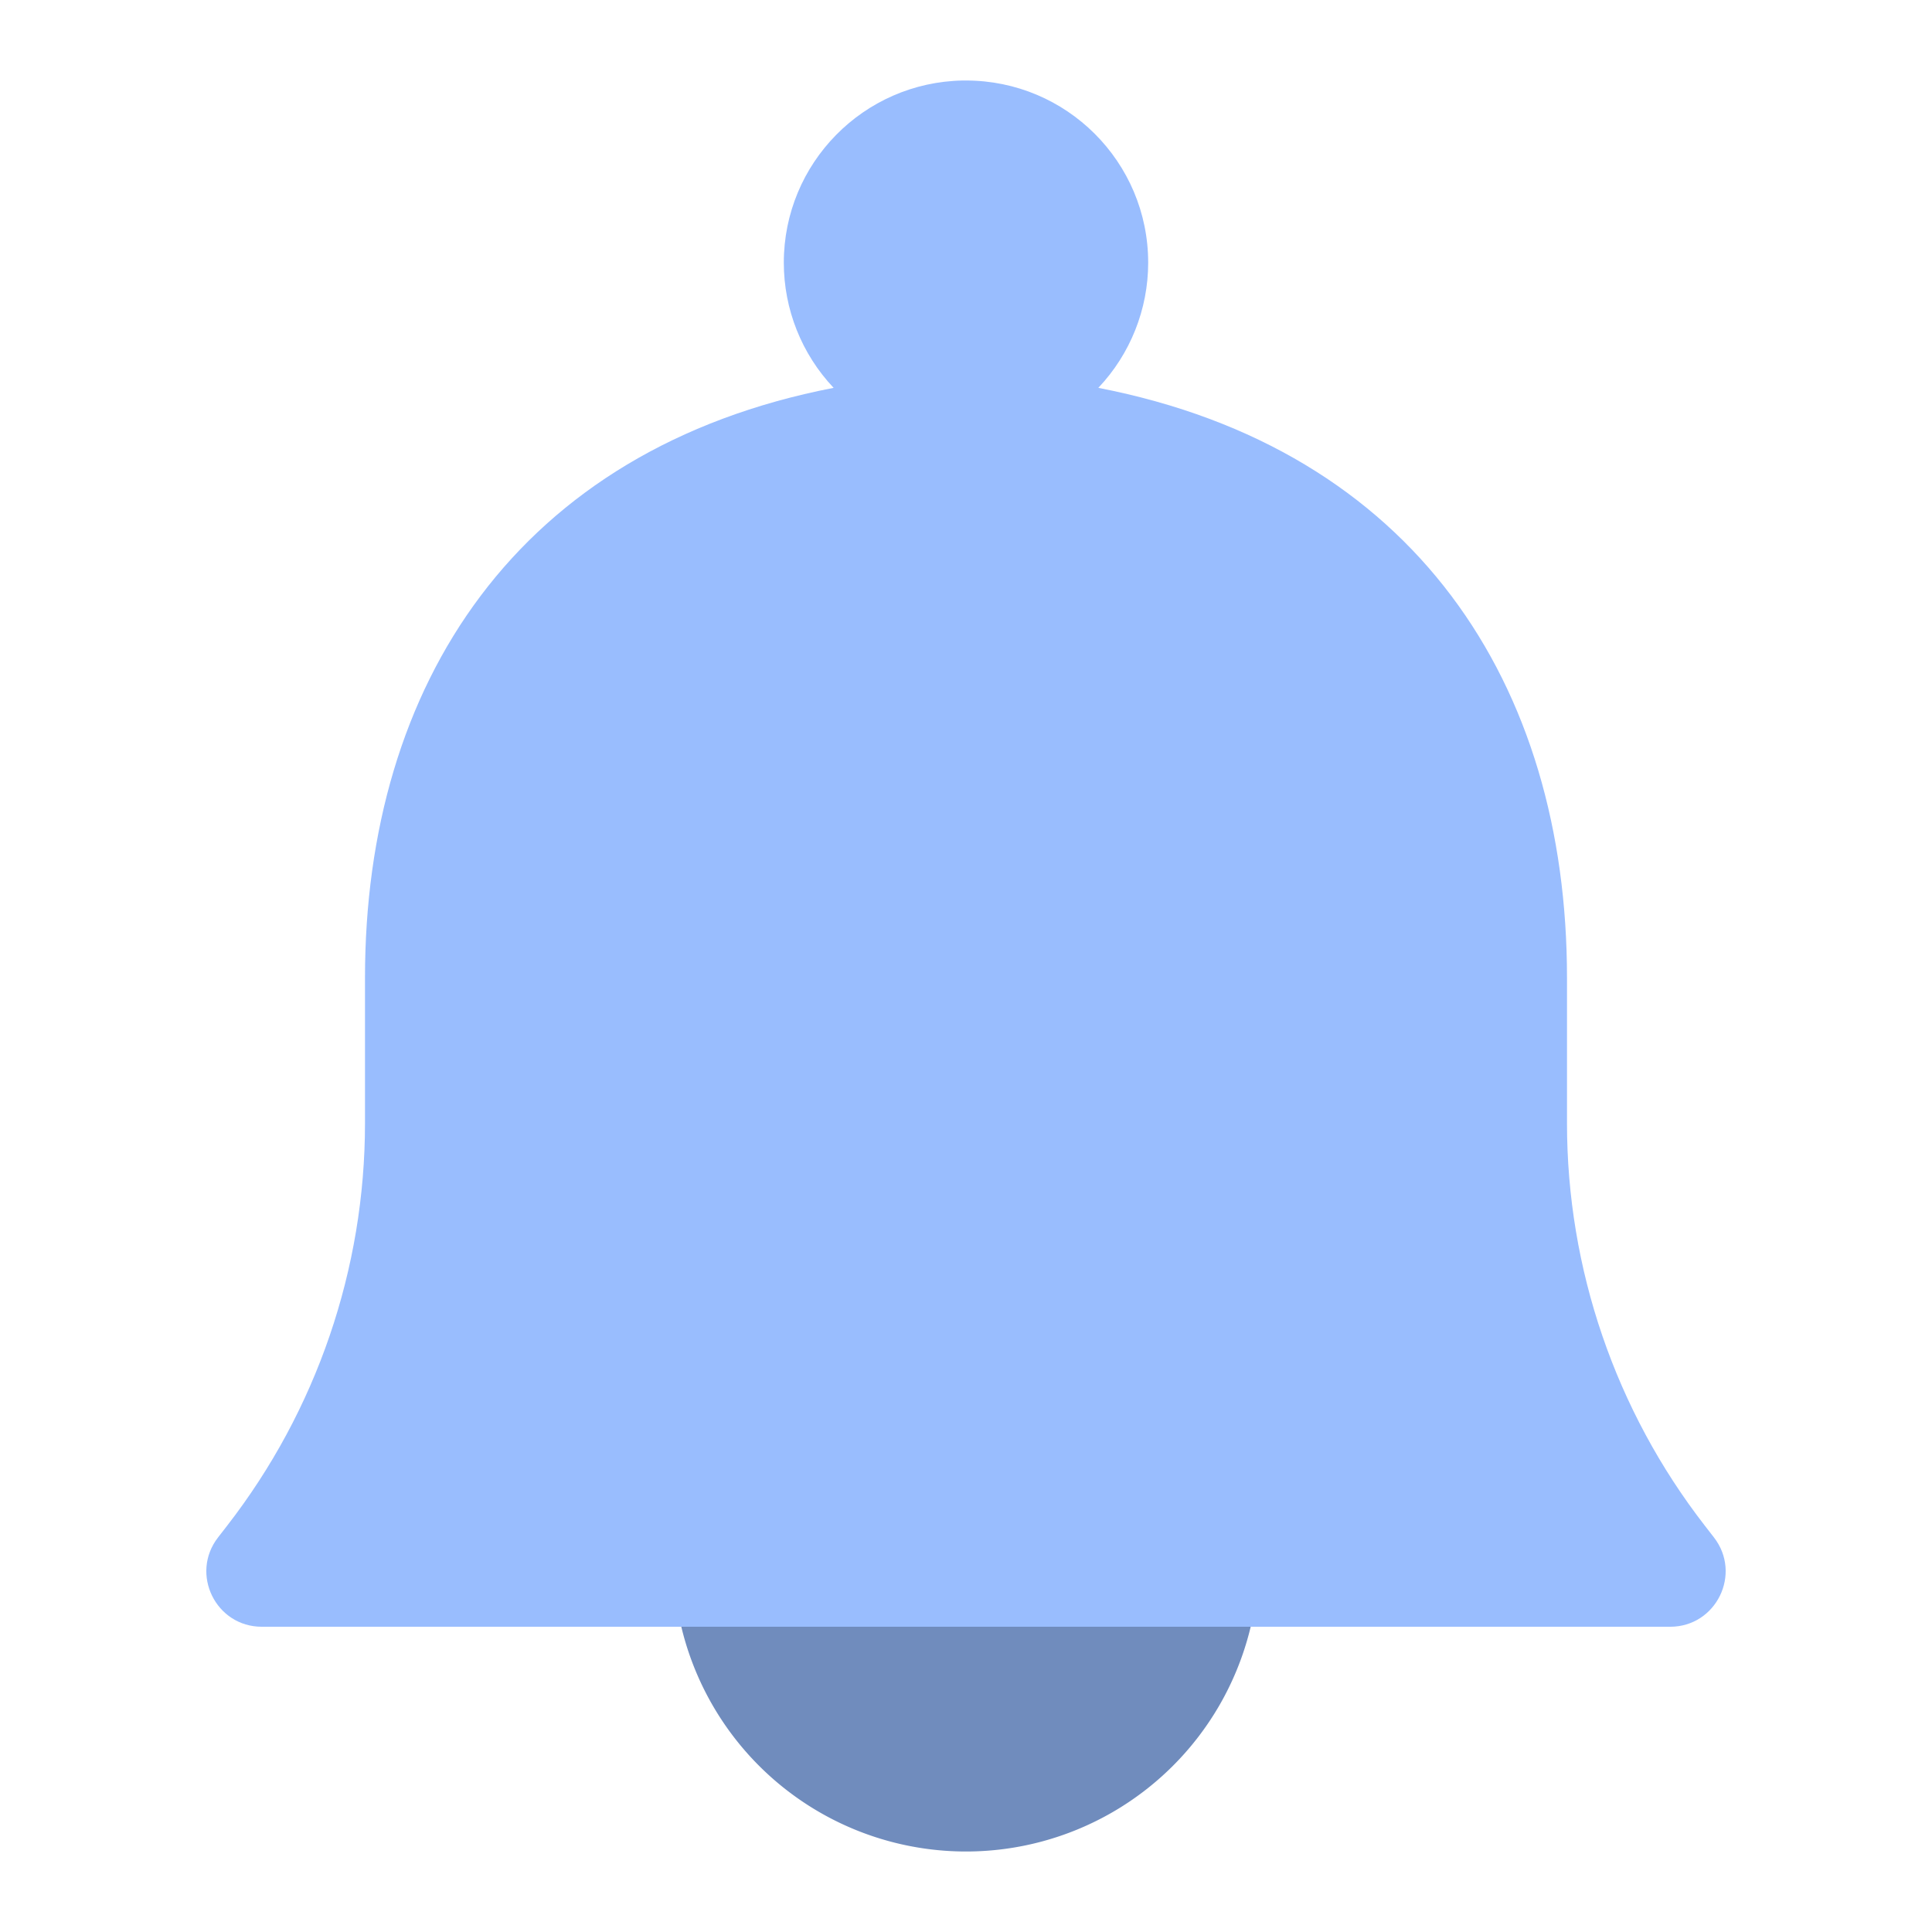 <?xml version="1.0" encoding="UTF-8" standalone="no"?>
<svg
   xmlns:dc="http://purl.org/dc/elements/1.1/"
   xmlns:cc="http://creativecommons.org/ns#"
   xmlns:rdf="http://www.w3.org/1999/02/22-rdf-syntax-ns#"
   xmlns:svg="http://www.w3.org/2000/svg"
   xmlns="http://www.w3.org/2000/svg"
   xmlns:sodipodi="http://sodipodi.sourceforge.net/DTD/sodipodi-0.dtd"
   xmlns:inkscape="http://www.inkscape.org/namespaces/inkscape"
   sodipodi:docname="app_watcher.svg"
   inkscape:version="1.0.1 (3bc2e813f5, 2020-09-07)"
   version="1.1"
   id="svg2"
   viewBox="0 0 192 192"
   height="192"
   width="192"
   inkscape:export-filename="/home/jphilippe/inkscape/icônes/delta-github/png/app_watcher.png"
   inkscape:export-xdpi="96"
   inkscape:export-ydpi="96">
  <sodipodi:namedview
     inkscape:document-rotation="0"
     inkscape:window-maximized="1"
     inkscape:window-y="30"
     inkscape:window-x="1920"
     inkscape:window-height="1022"
     inkscape:window-width="1680"
     units="px"
     showgrid="false"
     inkscape:current-layer="layer1"
     inkscape:document-units="px"
     inkscape:cy="51.184969"
     inkscape:cx="25.56869"
     inkscape:zoom="2"
     inkscape:pageshadow="2"
     inkscape:pageopacity="0.0"
     borderopacity="1.0"
     bordercolor="#666666"
     pagecolor="#ffffff"
     id="base"
     inkscape:snap-bbox="false"
     inkscape:object-paths="true"
     inkscape:snap-nodes="true"
     showguides="true"
     inkscape:guide-bbox="true"
     inkscape:snap-object-midpoints="true"
     inkscape:snap-center="true"
     inkscape:snap-global="true"
     inkscape:snap-intersection-paths="true"
     inkscape:snap-smooth-nodes="true"
     inkscape:snap-midpoints="true" />
  <defs
     id="defs4" />
  <g
     transform="translate(0,-860.362)"
     id="layer1"
     inkscape:groupmode="layer"
     inkscape:label="Calque 1">
    <path
       style="fill:#708cbd;fill-opacity:1;stroke-width:44.755;stroke-linecap:square;stop-color:#000000"
       id="path1126"
       sodipodi:type="arc"
       sodipodi:cx="96.000511"
       sodipodi:cy="1015.2753"
       sodipodi:rx="29.086803"
       sodipodi:ry="29.086803"
       sodipodi:start="0"
       sodipodi:end="3.1415927"
       sodipodi:open="true"
       sodipodi:arc-type="arc"
       d="m 125.087,1015.275 a 29.087,29.087 0 0 1 -14.543,25.19 29.087,29.087 0 0 1 -29.087,0 29.087,29.087 0 0 1 -14.543,-25.19" />
    <path
       id="path1128"
       style="fill:#99bdfe;fill-opacity:1;stroke-width:21.68;stroke-linecap:square;stop-color:#000000"
       d="m 95.687,868.363 c -9.876,0.171 -17.792,8.226 -17.793,18.103 2.97e-4,4.627 1.772,9.078 4.951,12.44 -31.439,6.098 -46.572,29.474 -46.572,58.618 v 14.465 c 0,14.477 -4.816,28.542 -13.689,39.981 l -0.915,1.18 c -2.805,3.616 -0.228,8.877 4.349,8.877 H 165.981 c 4.577,0 7.154,-5.261 4.349,-8.877 l -0.915,-1.18 c -8.873,-11.439 -13.689,-25.504 -13.689,-39.981 v -14.465 c 0,-29.145 -15.137,-52.521 -46.576,-58.618 3.181,-3.361 4.954,-7.812 4.955,-12.44 -0.001,-9.999 -8.108,-18.104 -18.107,-18.103 -0.103,-8.8e-4 -0.207,-8.8e-4 -0.31,0 z"
       sodipodi:nodetypes="cccsscsccscsscccc" />
  </g>
  <style
     type="text/css"
     id="style853">
	.st0{fill:#FFFFFF;}
</style>
  <style
     type="text/css"
     id="style853-9">
	.st0{fill:#FFFFFF;}
</style>
  <style
     type="text/css"
     id="style853-3">
	.st0{fill:#FFFFFF;}
</style>
</svg>
